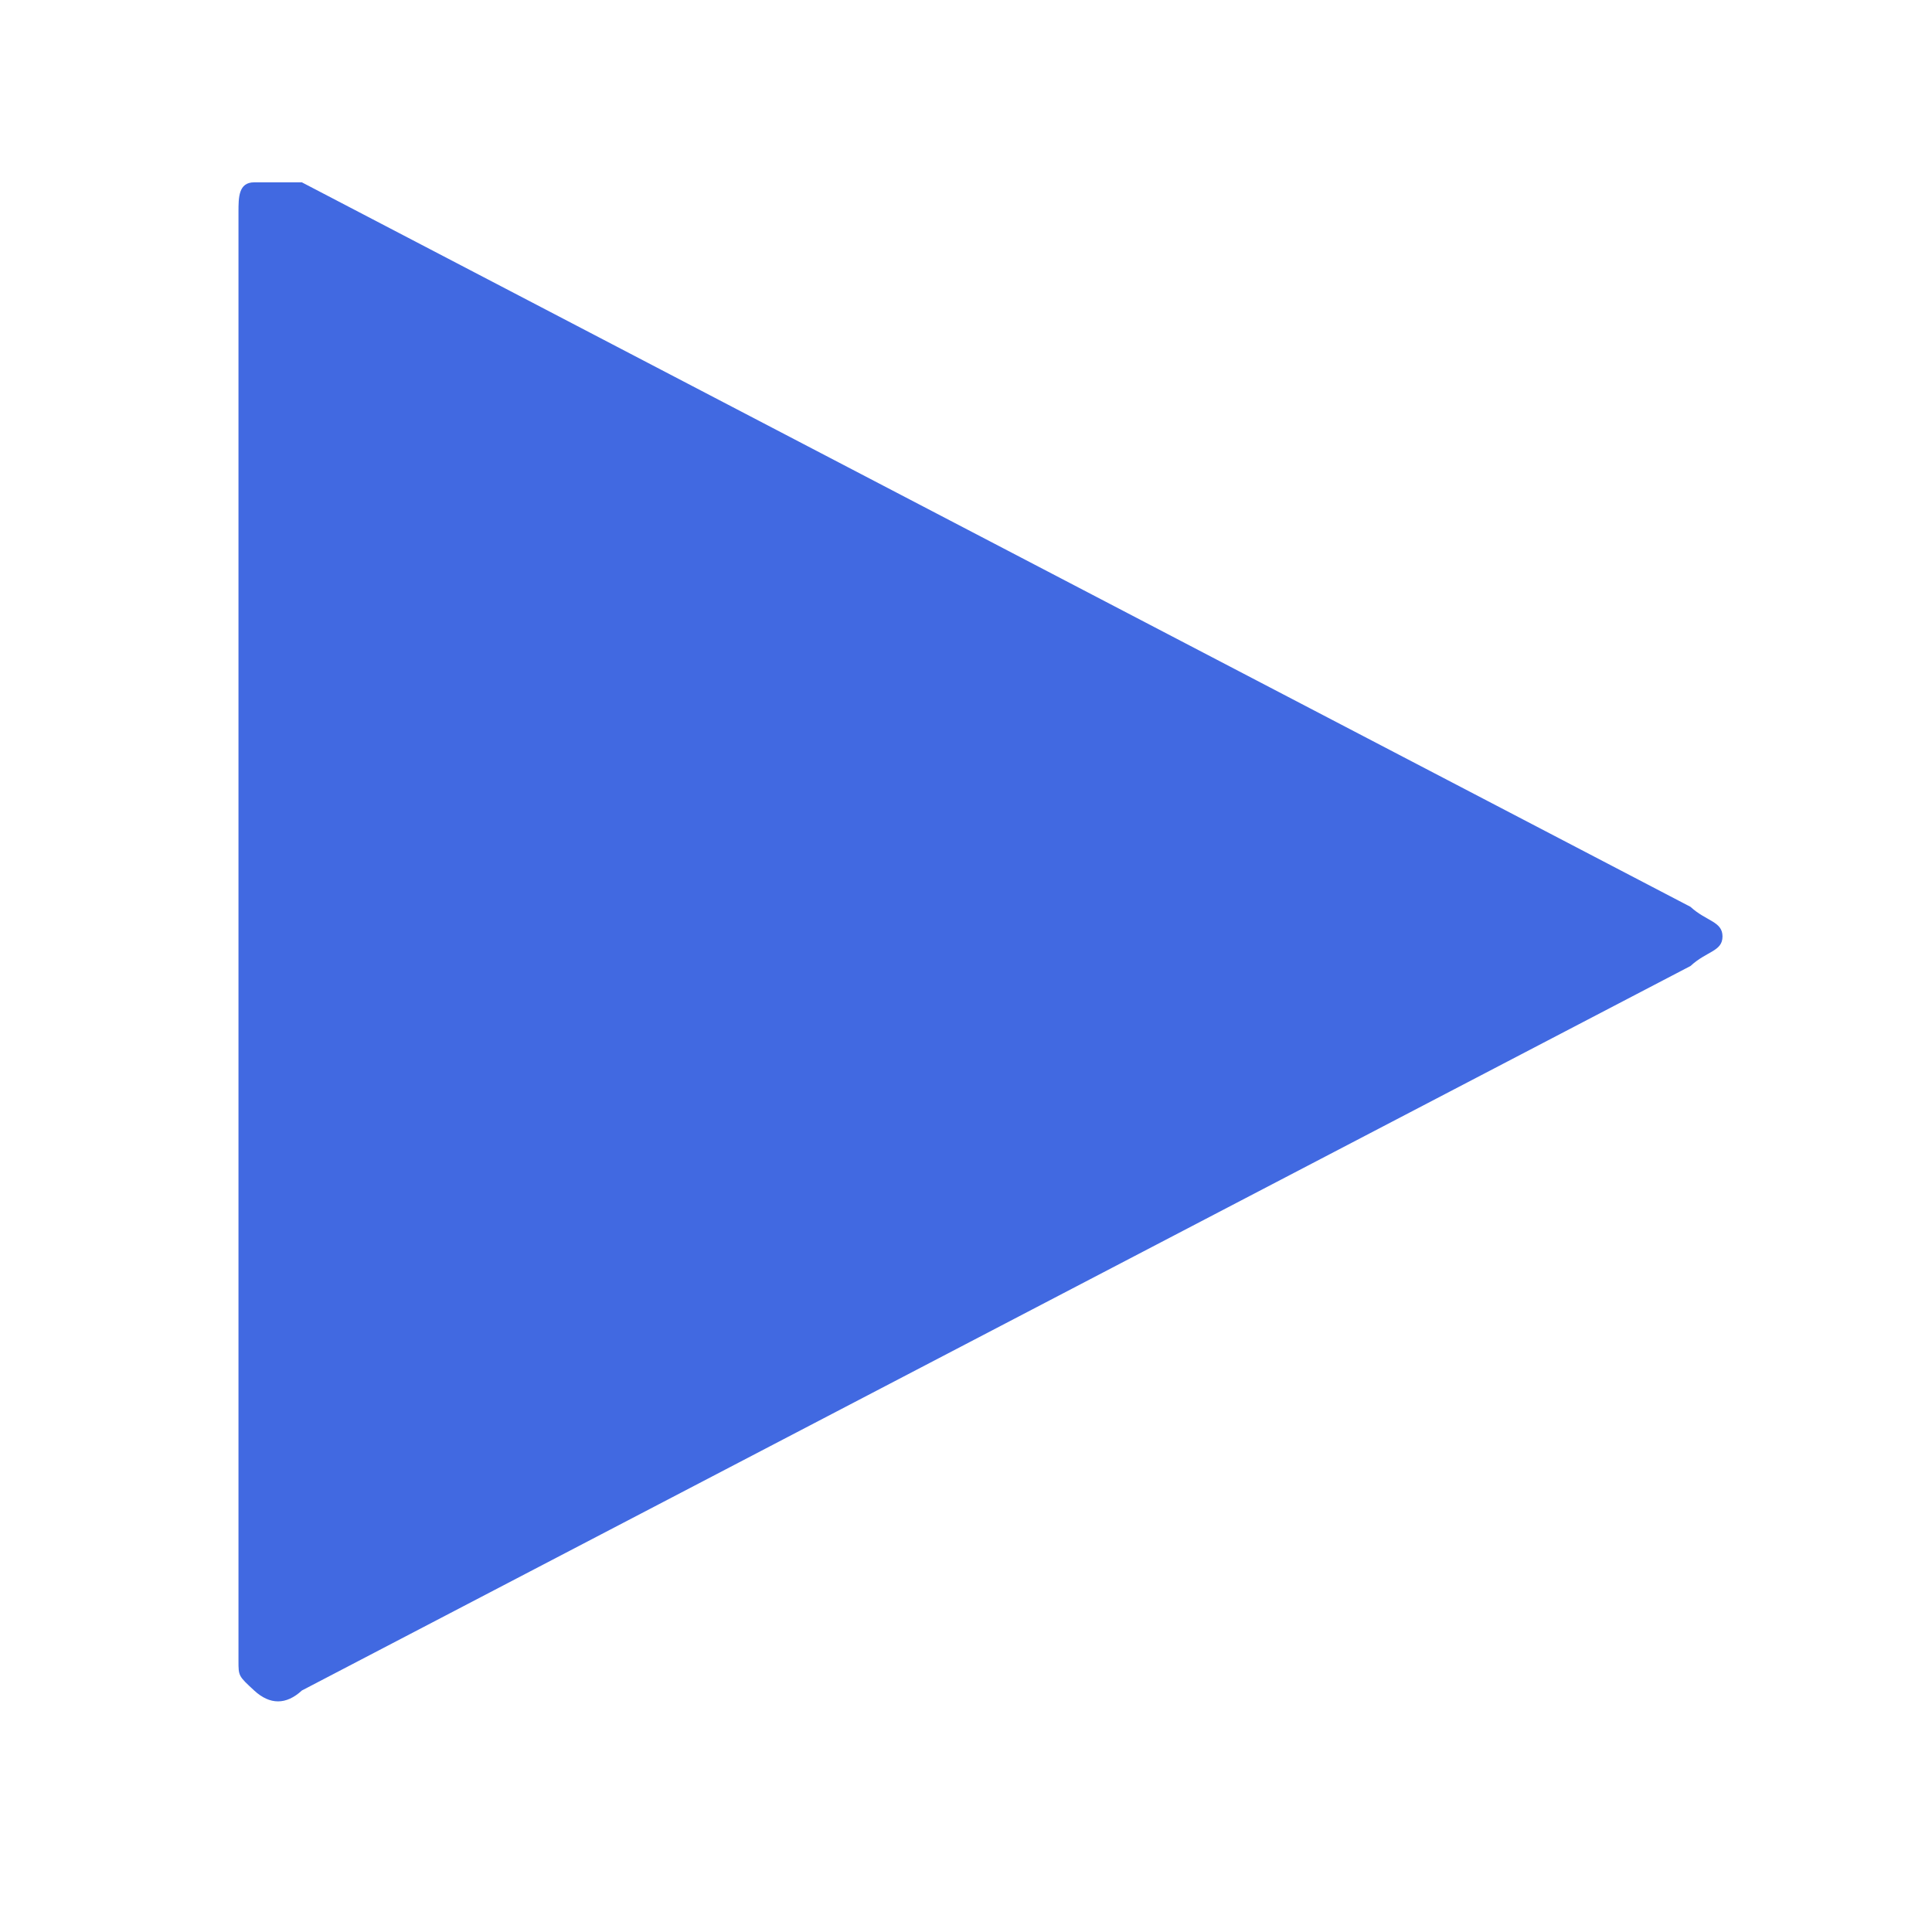 <svg version="1.1" viewBox="0 0 32 32" xmlns="http://www.w3.org/2000/svg"><path d="m28 16-23 12c-0.26 0.24-0.53 0.24-0.79 0s-0.26-0.24-0.26-0.49v-24c0-0.24 0-0.49 0.26-0.49h0.79l23 12c0.26 0.24 0.53 0.24 0.53 0.49s-0.26 0.24-0.53 0.49z" fill="#4169e1" stroke-width="1.3"/></svg>
